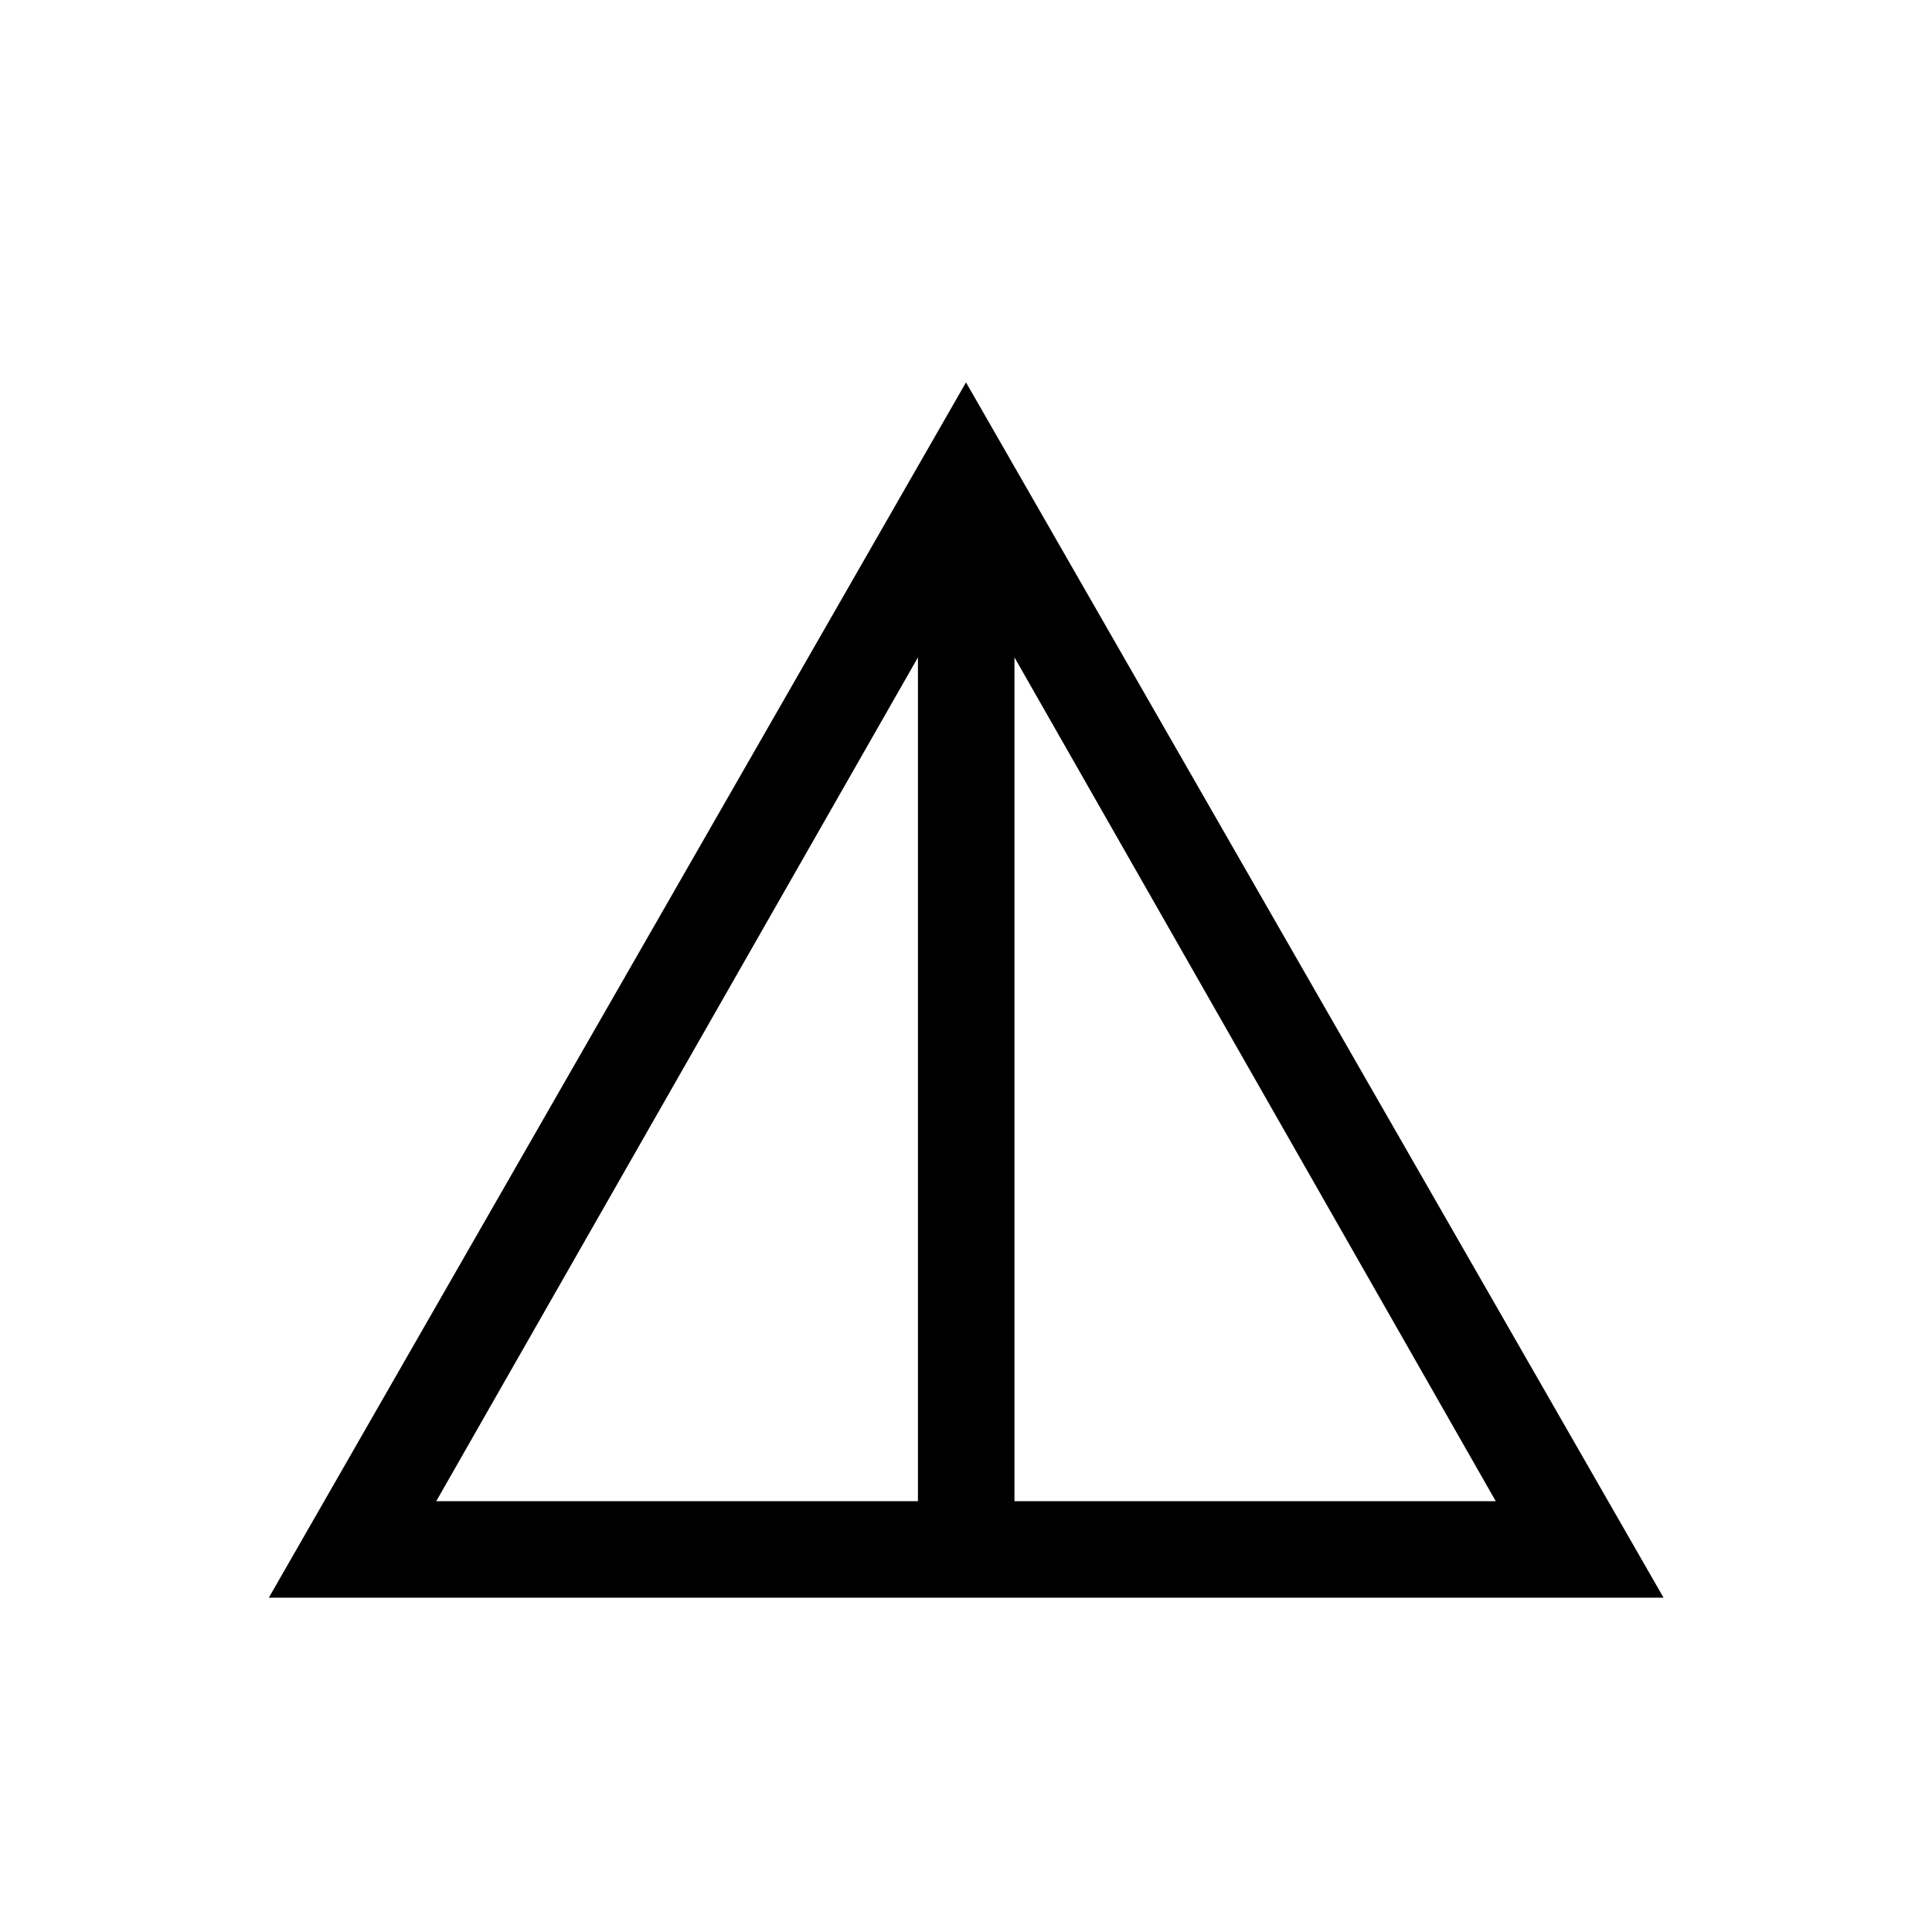 <svg xmlns="http://www.w3.org/2000/svg" height="20" viewBox="0 -960 960 960" width="20"><path d="M133.58-166.12 480-770l346.61 603.88H133.58Zm83.19-47.96h239.35v-419.27L216.77-214.08Zm287.31 0h239.15L504.08-633.35v419.27Z"/></svg>